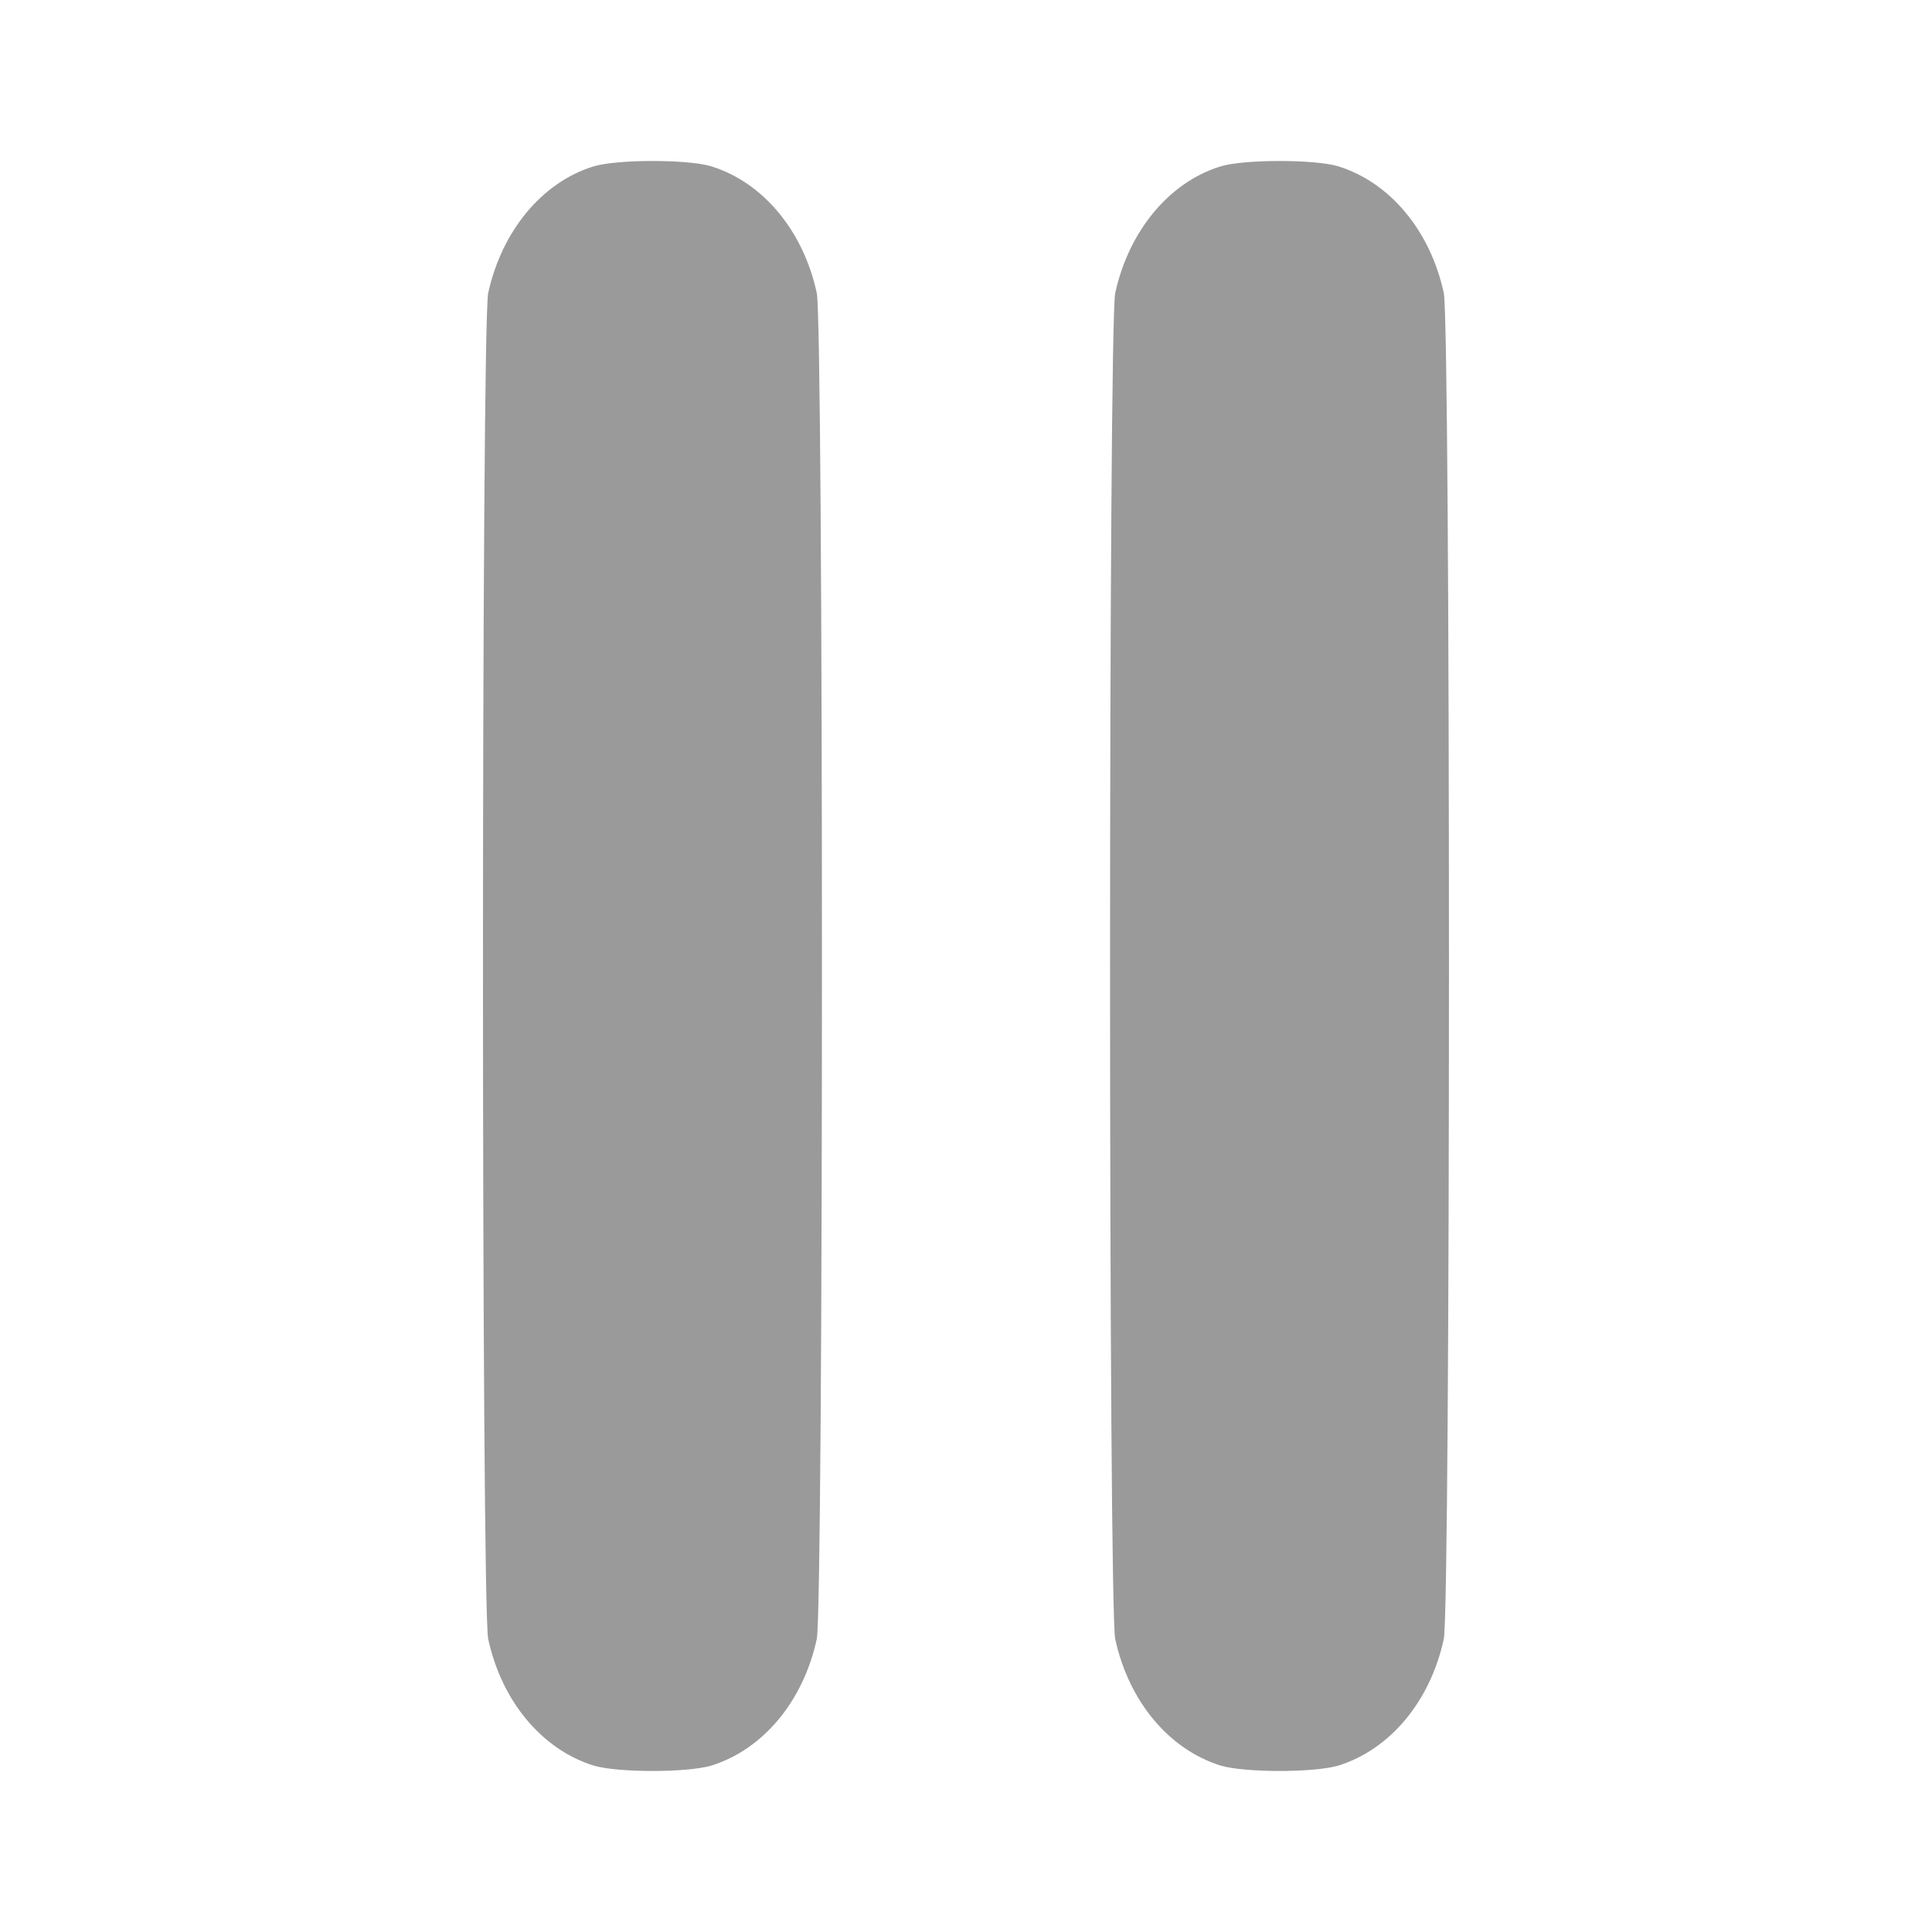 <svg width="24" height="24" viewBox="0 0 24 24" fill="none" xmlns="http://www.w3.org/2000/svg">
<path d="M7.36 2.071C6.727 2.272 6.233 2.874 6.065 3.638C5.978 4.022 5.978 19.978 6.065 20.362C6.233 21.134 6.731 21.732 7.375 21.933C7.675 22.022 8.536 22.022 8.836 21.933C9.48 21.732 9.978 21.134 10.146 20.362C10.232 19.978 10.232 4.022 10.146 3.638C9.978 2.866 9.48 2.267 8.836 2.066C8.544 1.977 7.645 1.977 7.36 2.071Z" fill="#9B9A9A"/>
<path d="M15.149 2.071C14.517 2.272 14.022 2.874 13.854 3.638C13.768 4.022 13.768 19.978 13.854 20.362C14.022 21.134 14.52 21.732 15.164 21.933C15.464 22.022 16.325 22.022 16.625 21.933C17.269 21.732 17.767 21.134 17.935 20.362C18.021 19.978 18.021 4.022 17.935 3.638C17.767 2.866 17.269 2.267 16.625 2.066C16.333 1.977 15.434 1.977 15.149 2.071Z" fill="#9B9A9A"/>
</svg>
